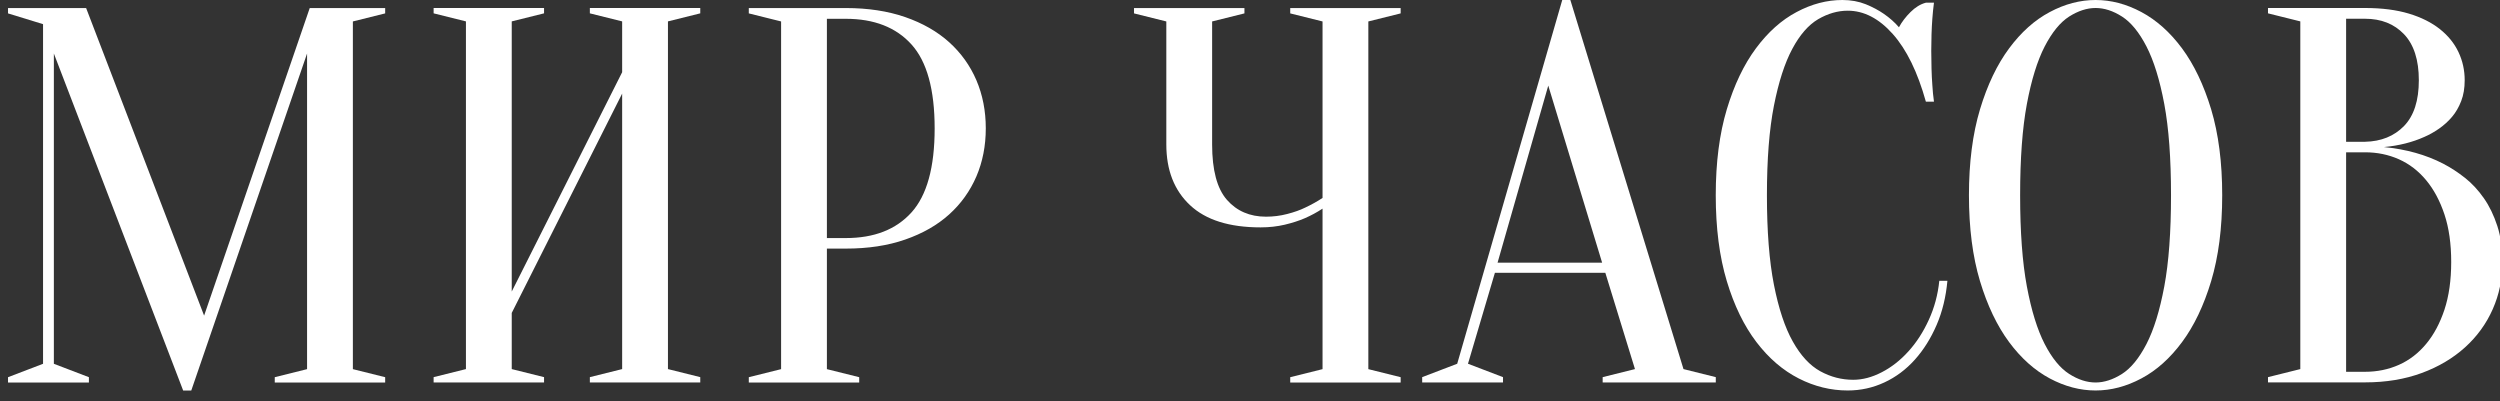 <svg width="187" height="30" viewBox="0 0 187 30" fill="none" xmlns="http://www.w3.org/2000/svg">
    <rect x="0" y="0" width="187" height="30" fill="#333333" stroke="none"/>
    <path d="M23.168 0.602H28.811V1.002L26.395 1.604V27.612L28.811 28.214V28.614H20.552V28.214L22.969 27.612V4.003L14.307 29.212H13.701L4.029 4.003V27.212L6.65 28.214V28.614H0.6V28.214L3.22 27.212V1.806L0.6 1.002V0.602H6.442L15.267 23.609L23.168 0.602Z" fill="white"/>
    <path d="M38.278 23.407V27.608L40.695 28.21V28.61H32.435V28.21L34.852 27.608V1.6L32.435 0.998V0.598H40.695V0.998L38.278 1.6V21.807L46.537 5.401V1.6L44.121 0.998V0.598H52.38V0.998L49.963 1.6V27.608L52.38 28.21V28.61H44.121V28.21L46.537 27.608V7.001L38.278 23.407Z" fill="white"/>
    <path d="M61.852 18.607V27.612L64.269 28.214V28.614H56.01V28.214L58.426 27.612V1.604L56.01 1.002V0.602H63.264C64.928 0.602 66.413 0.828 67.715 1.28C69.017 1.733 70.112 2.359 70.999 3.159C71.885 3.959 72.565 4.908 73.033 5.999C73.501 7.094 73.737 8.294 73.737 9.599C73.737 10.907 73.501 12.107 73.033 13.198C72.561 14.293 71.885 15.238 70.999 16.038C70.112 16.838 69.017 17.464 67.715 17.916C66.413 18.373 64.928 18.595 63.264 18.595H61.852V18.607ZM61.852 17.807H63.264C65.388 17.807 67.023 17.169 68.179 15.889C69.335 14.608 69.912 12.515 69.912 9.607C69.912 6.698 69.335 4.605 68.179 3.325C67.023 2.044 65.384 1.406 63.264 1.406H61.852V17.807Z" fill="white"/>
    <path d="M98.926 15.606C98.523 15.872 98.08 16.115 97.596 16.325C97.164 16.511 96.668 16.672 96.106 16.806C95.541 16.939 94.939 17.008 94.292 17.008C91.952 17.008 90.195 16.454 89.015 15.347C87.831 14.24 87.241 12.725 87.241 10.806V1.604L84.824 1.002V0.602H93.084V1.002L90.667 1.604V10.806C90.667 12.725 91.037 14.107 91.773 14.947C92.51 15.787 93.486 16.208 94.695 16.208C95.232 16.208 95.765 16.143 96.285 16.006C96.81 15.872 97.258 15.711 97.636 15.525C98.092 15.311 98.523 15.072 98.926 14.806V1.604L96.509 1.002V0.602H104.769V1.002L102.352 1.604V27.612L104.769 28.214V28.614H96.509V28.214L98.926 27.612V15.606V15.606Z" fill="white"/>
    <path d="M120.078 20.405H111.819L109.805 27.208L112.425 28.21V28.61H106.379V28.21L108.999 27.208L116.856 0H117.462L125.925 27.608L128.341 28.21V28.61H119.879V28.21L122.295 27.608L120.078 20.405ZM112.018 19.646H119.838L115.81 6.403L112.018 19.646Z" fill="white"/>
    <path d="M138.212 0.8C137.46 0.8 136.723 1.014 135.995 1.438C135.271 1.866 134.624 2.606 134.062 3.66C133.497 4.714 133.041 6.128 132.691 7.902C132.341 9.675 132.166 11.909 132.166 14.604C132.166 17.299 132.341 19.533 132.691 21.306C133.041 23.079 133.509 24.494 134.103 25.548C134.693 26.602 135.381 27.342 136.158 27.77C136.939 28.198 137.757 28.408 138.615 28.408C139.315 28.408 140.027 28.222 140.751 27.846C141.475 27.475 142.143 26.954 142.745 26.287C143.351 25.621 143.86 24.833 144.275 23.924C144.69 23.019 144.954 22.045 145.06 21.003H145.666C145.556 22.203 145.292 23.306 144.861 24.304C144.429 25.305 143.888 26.17 143.229 26.905C142.57 27.64 141.813 28.206 140.951 28.606C140.092 29.006 139.177 29.208 138.208 29.208C136.947 29.208 135.722 28.909 134.543 28.307C133.363 27.705 132.305 26.8 131.381 25.588C130.454 24.372 129.713 22.853 129.164 21.027C128.615 19.201 128.338 17.06 128.338 14.604C128.338 12.152 128.615 10.011 129.164 8.181C129.713 6.355 130.441 4.832 131.341 3.62C132.24 2.408 133.253 1.499 134.384 0.901C135.511 0.299 136.654 0 137.81 0C138.452 0 139.038 0.109 139.563 0.319C140.088 0.533 140.536 0.776 140.914 1.038C141.341 1.333 141.72 1.664 142.041 2.04C142.257 1.64 142.545 1.26 142.908 0.901C143.27 0.541 143.652 0.307 144.055 0.202H144.661C144.608 0.602 144.568 1.002 144.539 1.402C144.511 1.778 144.49 2.169 144.478 2.581C144.466 2.994 144.458 3.402 144.458 3.801C144.458 4.254 144.466 4.702 144.478 5.143C144.49 5.583 144.511 5.991 144.539 6.363C144.564 6.791 144.604 7.203 144.661 7.603H144.055C143.437 5.389 142.611 3.7 141.577 2.541C140.544 1.382 139.421 0.8 138.212 0.8Z" fill="white"/>
    <path d="M166.221 14.604C166.221 17.06 165.944 19.197 165.395 21.027C164.846 22.853 164.117 24.376 163.218 25.588C162.319 26.8 161.306 27.709 160.175 28.307C159.048 28.909 157.905 29.208 156.749 29.208C155.594 29.208 154.454 28.909 153.323 28.307C152.196 27.705 151.179 26.8 150.28 25.588C149.381 24.372 148.653 22.853 148.103 21.027C147.554 19.201 147.277 17.06 147.277 14.604C147.277 12.152 147.554 10.011 148.103 8.181C148.653 6.355 149.381 4.832 150.28 3.62C151.179 2.408 152.192 1.499 153.323 0.901C154.45 0.299 155.594 0 156.749 0C157.905 0 159.048 0.299 160.175 0.901C161.302 1.503 162.319 2.408 163.218 3.62C164.117 4.836 164.842 6.355 165.395 8.181C165.944 10.011 166.221 12.152 166.221 14.604ZM162.392 14.604C162.392 11.857 162.225 9.582 161.888 7.781C161.55 5.979 161.107 4.545 160.557 3.478C160.008 2.412 159.394 1.664 158.722 1.236C158.051 0.808 157.392 0.598 156.749 0.598C156.106 0.598 155.447 0.812 154.776 1.236C154.104 1.664 153.494 2.412 152.941 3.478C152.392 4.545 151.948 5.979 151.61 7.781C151.273 9.582 151.106 11.857 151.106 14.604C151.106 17.351 151.273 19.625 151.61 21.427C151.948 23.229 152.392 24.663 152.941 25.73C153.49 26.796 154.104 27.544 154.776 27.972C155.447 28.4 156.106 28.61 156.749 28.61C157.392 28.61 158.051 28.396 158.722 27.972C159.394 27.544 160.004 26.796 160.557 25.73C161.107 24.663 161.55 23.229 161.888 21.427C162.225 19.625 162.392 17.351 162.392 14.604Z" fill="white"/>
    <path d="M169.646 28.61V28.21L172.063 27.608V1.6L169.646 0.998V0.598H176.901C178.162 0.598 179.257 0.739 180.184 1.018C181.112 1.297 181.881 1.685 182.503 2.177C183.122 2.67 183.586 3.244 183.895 3.898C184.204 4.553 184.359 5.252 184.359 5.999C184.359 6.585 184.273 7.106 184.098 7.559C183.923 8.011 183.695 8.407 183.415 8.738C183.134 9.073 182.808 9.364 182.446 9.619C182.084 9.873 181.714 10.079 181.34 10.241C180.453 10.641 179.444 10.895 178.317 11.001C179.981 11.162 181.458 11.574 182.747 12.241C183.313 12.536 183.854 12.887 184.379 13.303C184.904 13.715 185.372 14.224 185.791 14.822C186.21 15.42 186.543 16.115 186.8 16.903C187.056 17.69 187.182 18.591 187.182 19.605C187.182 20.858 186.942 22.033 186.458 23.124C185.974 24.219 185.282 25.172 184.383 25.984C183.484 26.796 182.402 27.439 181.14 27.903C179.879 28.368 178.467 28.602 176.909 28.602H169.646V28.61ZM175.489 10.605H176.901C178.109 10.58 179.082 10.184 179.822 9.425C180.559 8.665 180.929 7.526 180.929 6.003C180.929 4.484 180.559 3.337 179.822 2.561C179.082 1.786 178.109 1.402 176.901 1.402H175.489V10.605ZM175.489 11.404V27.81H176.901C177.812 27.81 178.658 27.637 179.44 27.289C180.221 26.942 180.896 26.421 181.474 25.726C182.052 25.035 182.507 24.178 182.845 23.164C183.179 22.15 183.35 20.963 183.35 19.601C183.35 18.24 183.183 17.056 182.845 16.038C182.507 15.024 182.052 14.172 181.474 13.477C180.896 12.782 180.217 12.261 179.44 11.914C178.658 11.566 177.816 11.392 176.901 11.392H175.489V11.404Z" fill="white"/>
</svg>
